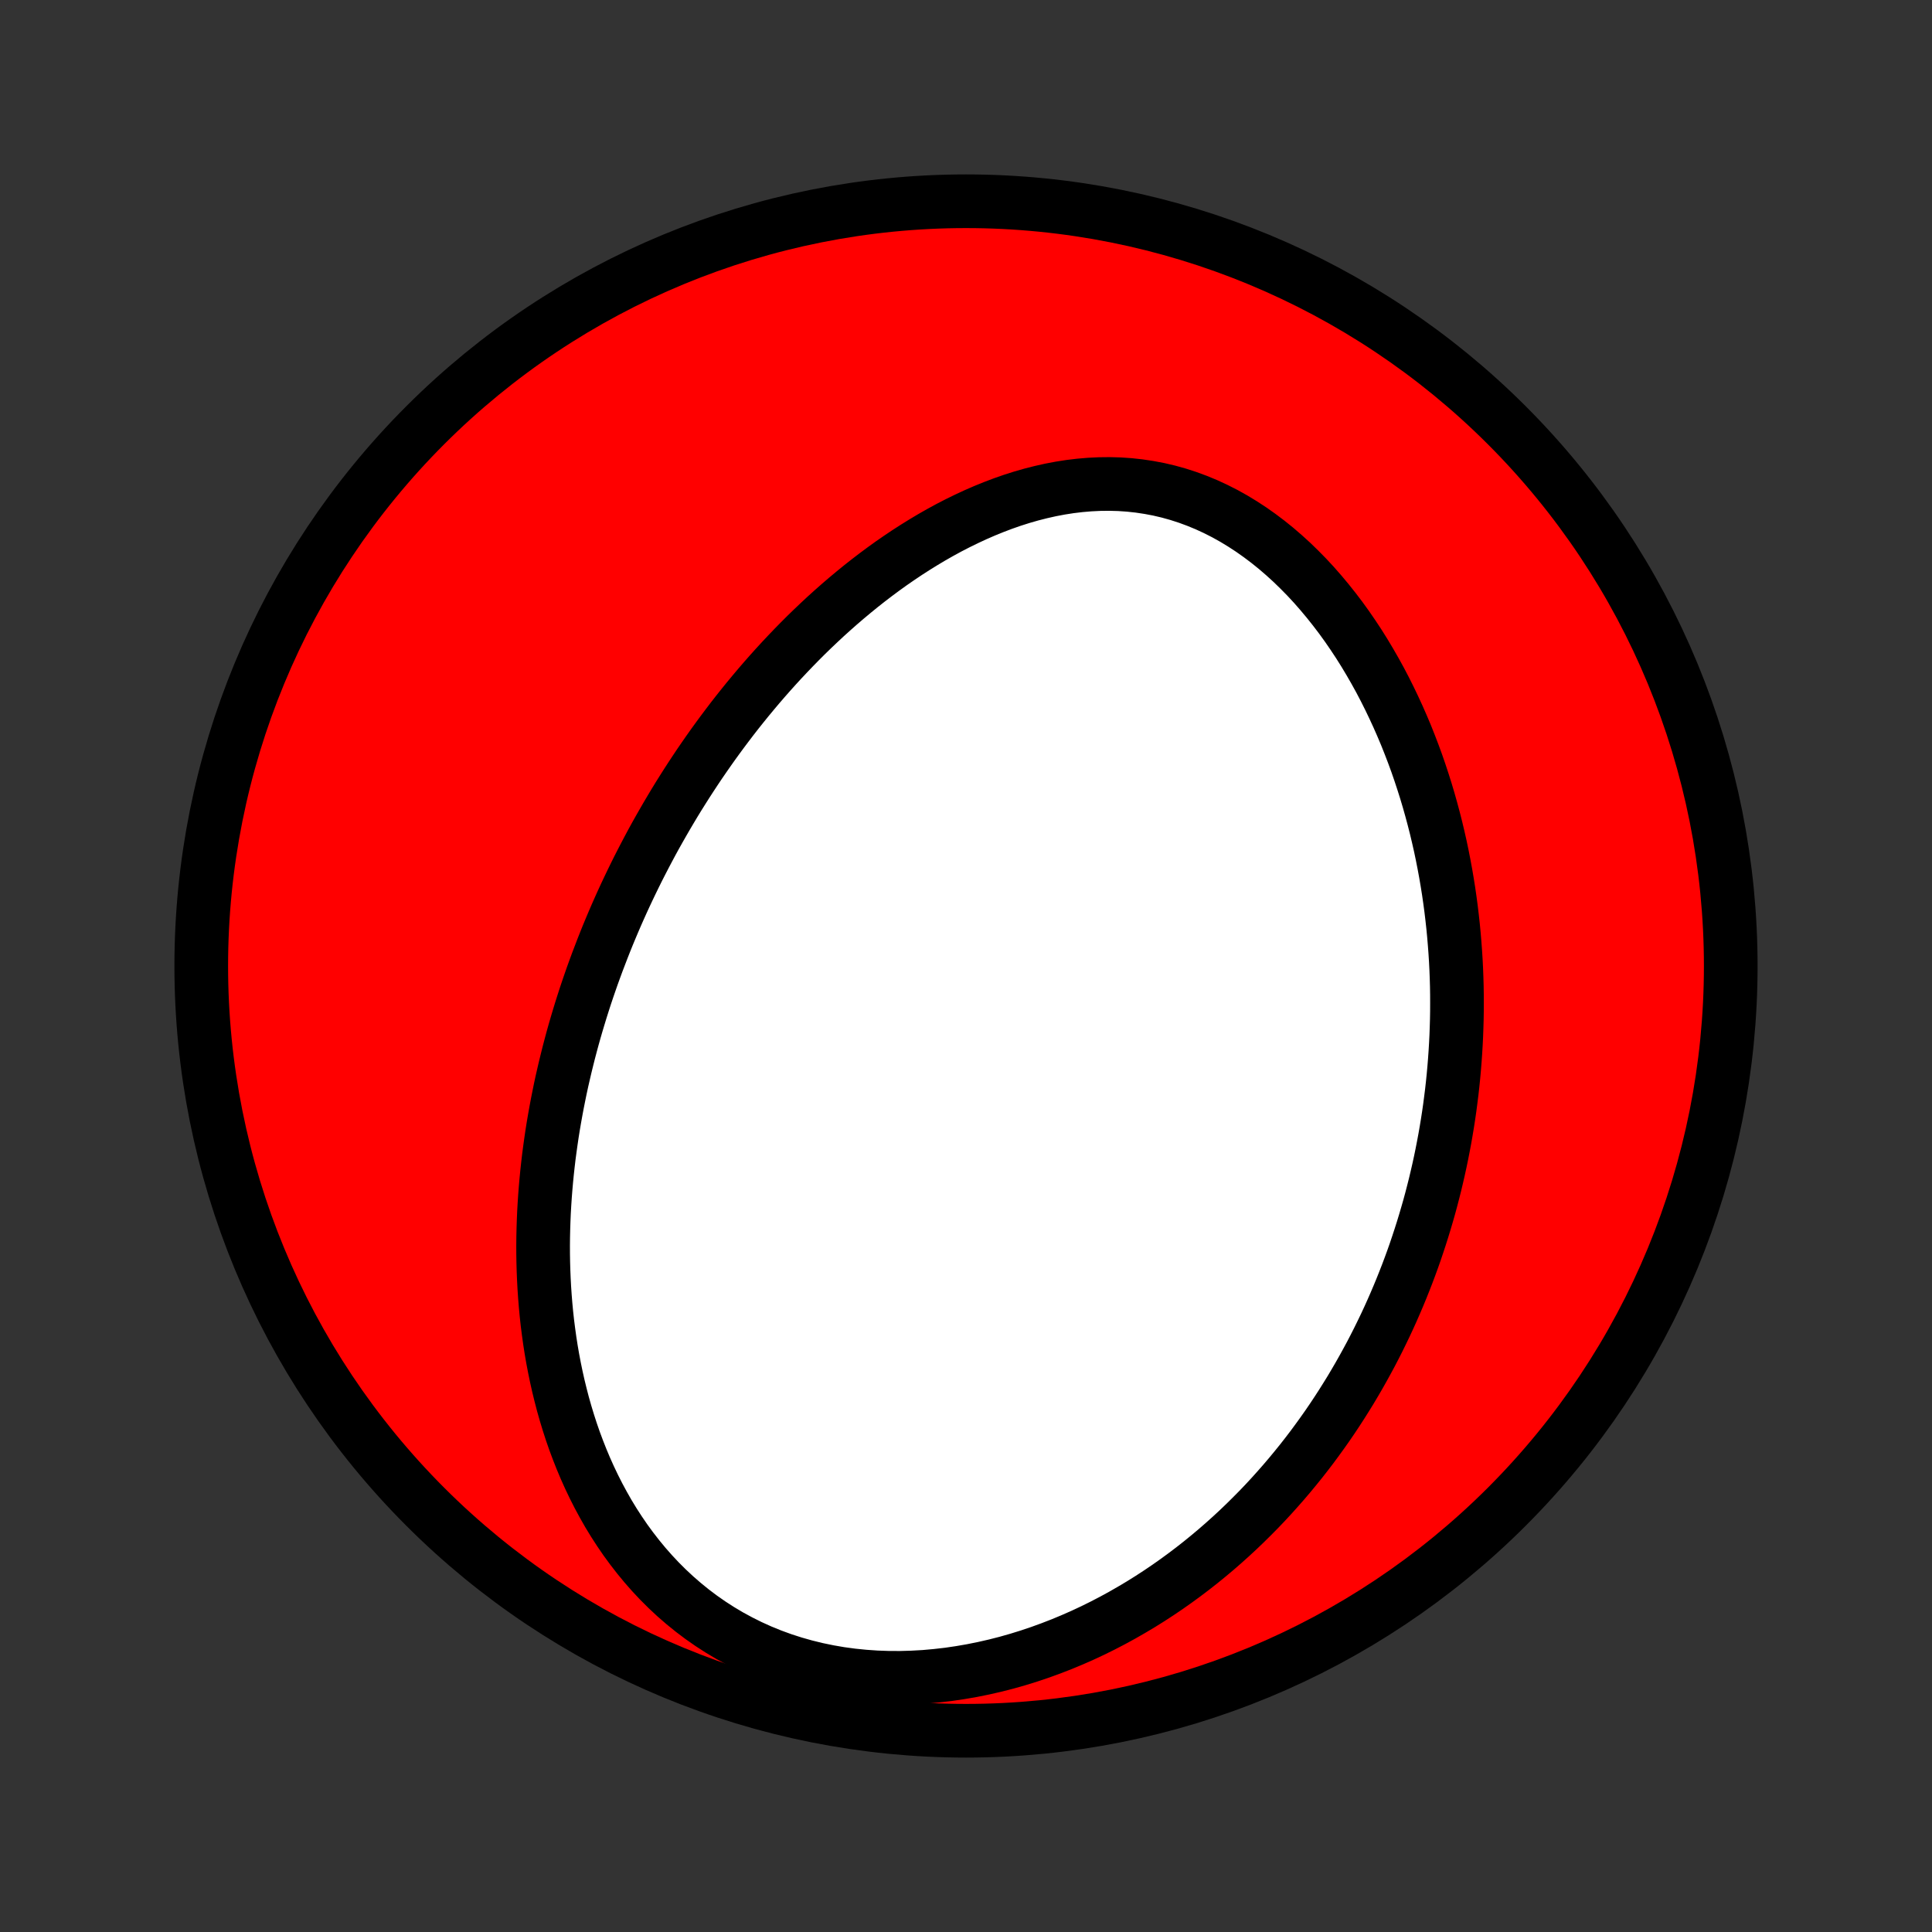 <?xml version="1.0" encoding="utf-8" standalone="no"?>
<!DOCTYPE svg PUBLIC "-//W3C//DTD SVG 1.1//EN"
  "http://www.w3.org/Graphics/SVG/1.1/DTD/svg11.dtd">
<!-- Created with matplotlib (http://matplotlib.org/) -->
<svg height="72pt" version="1.1" viewBox="0 0 72 72" width="72pt" xmlns="http://www.w3.org/2000/svg" xmlns:xlink="http://www.w3.org/1999/xlink">
 <rect x="0" y="0" width="72" height="72" fill="#333333" stroke="none"/>
 <defs>
  <style type="text/css">
*{stroke-linecap:butt;stroke-linejoin:round;}
  </style>
 </defs>
 <g id="figure_1">
  <g id="patch_1">
   <path d="
M0 72
L72 72
L72 0
L0 0
z
" style="fill:none;"/>
  </g>
  <g id="axes_1">
   <g id="PatchCollection_1">
    <defs>
     <path d="
M36 -7.5
C43.558 -7.5 50.808 -10.503 56.153 -15.848
C61.497 -21.192 64.5 -28.442 64.5 -36
C64.5 -43.558 61.497 -50.808 56.153 -56.153
C50.808 -61.497 43.558 -64.5 36 -64.5
C28.442 -64.5 21.192 -61.497 15.848 -56.153
C10.503 -50.808 7.5 -43.558 7.5 -36
C7.5 -28.442 10.503 -21.192 15.848 -15.848
C21.192 -10.503 28.442 -7.5 36 -7.5
z
" id="C0_0_a811fe30f3"/>
     <path d="
M22.451 -36.643
L22.55 -36.894
L22.651 -37.145
L22.755 -37.395
L22.86 -37.644
L22.967 -37.892
L23.077 -38.141
L23.188 -38.388
L23.302 -38.636
L23.418 -38.882
L23.536 -39.129
L23.656 -39.375
L23.778 -39.621
L23.903 -39.866
L24.03 -40.111
L24.159 -40.356
L24.29 -40.601
L24.424 -40.846
L24.561 -41.09
L24.7 -41.334
L24.841 -41.578
L24.985 -41.822
L25.131 -42.066
L25.28 -42.31
L25.433 -42.554
L25.587 -42.797
L25.745 -43.041
L25.905 -43.284
L26.068 -43.528
L26.235 -43.771
L26.404 -44.014
L26.576 -44.257
L26.752 -44.5
L26.931 -44.743
L27.113 -44.985
L27.298 -45.228
L27.487 -45.47
L27.68 -45.712
L27.875 -45.953
L28.075 -46.194
L28.278 -46.435
L28.485 -46.675
L28.696 -46.915
L28.911 -47.154
L29.129 -47.392
L29.352 -47.629
L29.579 -47.866
L29.809 -48.101
L30.044 -48.336
L30.284 -48.569
L30.527 -48.8
L30.775 -49.031
L31.028 -49.259
L31.285 -49.486
L31.546 -49.71
L31.812 -49.932
L32.082 -50.152
L32.357 -50.369
L32.637 -50.583
L32.921 -50.794
L33.21 -51.002
L33.504 -51.205
L33.802 -51.405
L34.105 -51.6
L34.413 -51.791
L34.725 -51.977
L35.041 -52.157
L35.362 -52.332
L35.688 -52.5
L36.017 -52.661
L36.351 -52.816
L36.688 -52.963
L37.03 -53.102
L37.375 -53.233
L37.724 -53.355
L38.076 -53.467
L38.431 -53.569
L38.789 -53.66
L39.149 -53.741
L39.512 -53.81
L39.877 -53.867
L40.243 -53.911
L40.61 -53.942
L40.978 -53.96
L41.347 -53.964
L41.716 -53.954
L42.084 -53.929
L42.451 -53.889
L42.817 -53.834
L43.182 -53.765
L43.544 -53.68
L43.903 -53.58
L44.259 -53.465
L44.611 -53.335
L44.96 -53.191
L45.304 -53.032
L45.643 -52.86
L45.977 -52.674
L46.305 -52.475
L46.628 -52.264
L46.944 -52.041
L47.254 -51.807
L47.558 -51.562
L47.854 -51.307
L48.144 -51.043
L48.426 -50.769
L48.702 -50.488
L48.97 -50.199
L49.23 -49.902
L49.483 -49.599
L49.728 -49.291
L49.967 -48.977
L50.197 -48.658
L50.42 -48.334
L50.636 -48.007
L50.844 -47.676
L51.044 -47.342
L51.238 -47.005
L51.425 -46.666
L51.604 -46.325
L51.776 -45.982
L51.941 -45.638
L52.1 -45.293
L52.252 -44.947
L52.398 -44.601
L52.536 -44.254
L52.669 -43.907
L52.796 -43.561
L52.916 -43.214
L53.03 -42.868
L53.139 -42.523
L53.242 -42.178
L53.339 -41.834
L53.431 -41.491
L53.518 -41.149
L53.599 -40.809
L53.676 -40.469
L53.747 -40.131
L53.813 -39.795
L53.875 -39.46
L53.932 -39.126
L53.985 -38.794
L54.033 -38.463
L54.077 -38.134
L54.116 -37.807
L54.152 -37.481
L54.183 -37.157
L54.21 -36.835
L54.234 -36.514
L54.254 -36.195
L54.27 -35.877
L54.282 -35.562
L54.291 -35.248
L54.296 -34.935
L54.297 -34.624
L54.296 -34.315
L54.291 -34.007
L54.282 -33.701
L54.271 -33.396
L54.256 -33.093
L54.238 -32.791
L54.217 -32.491
L54.193 -32.192
L54.166 -31.894
L54.136 -31.598
L54.103 -31.303
L54.066 -31.009
L54.028 -30.717
L53.986 -30.426
L53.941 -30.136
L53.893 -29.846
L53.843 -29.559
L53.789 -29.272
L53.733 -28.986
L53.674 -28.701
L53.612 -28.417
L53.547 -28.134
L53.48 -27.852
L53.409 -27.571
L53.336 -27.29
L53.26 -27.01
L53.18 -26.731
L53.098 -26.453
L53.013 -26.175
L52.925 -25.898
L52.834 -25.622
L52.741 -25.346
L52.644 -25.071
L52.544 -24.797
L52.441 -24.523
L52.334 -24.249
L52.225 -23.976
L52.112 -23.703
L51.996 -23.431
L51.877 -23.159
L51.754 -22.887
L51.628 -22.616
L51.498 -22.346
L51.365 -22.075
L51.228 -21.805
L51.088 -21.536
L50.943 -21.267
L50.795 -20.998
L50.643 -20.729
L50.487 -20.461
L50.328 -20.194
L50.163 -19.927
L49.995 -19.66
L49.822 -19.393
L49.646 -19.128
L49.464 -18.862
L49.278 -18.598
L49.087 -18.334
L48.892 -18.07
L48.692 -17.808
L48.487 -17.546
L48.276 -17.285
L48.061 -17.025
L47.84 -16.765
L47.614 -16.508
L47.383 -16.251
L47.146 -15.995
L46.903 -15.741
L46.654 -15.489
L46.4 -15.238
L46.14 -14.989
L45.873 -14.742
L45.601 -14.498
L45.322 -14.255
L45.036 -14.015
L44.745 -13.778
L44.447 -13.544
L44.142 -13.313
L43.83 -13.085
L43.512 -12.861
L43.187 -12.641
L42.855 -12.425
L42.517 -12.214
L42.171 -12.008
L41.819 -11.806
L41.46 -11.61
L41.094 -11.42
L40.722 -11.236
L40.343 -11.059
L39.957 -10.889
L39.565 -10.726
L39.166 -10.571
L38.762 -10.424
L38.352 -10.286
L37.936 -10.157
L37.514 -10.037
L37.088 -9.928
L36.658 -9.83
L36.223 -9.742
L35.784 -9.666
L35.342 -9.601
L34.897 -9.55
L34.45 -9.51
L34.001 -9.485
L33.552 -9.472
L33.102 -9.474
L32.652 -9.49
L32.204 -9.521
L31.758 -9.566
L31.314 -9.626
L30.874 -9.702
L30.439 -9.792
L30.008 -9.898
L29.584 -10.018
L29.166 -10.153
L28.755 -10.303
L28.352 -10.467
L27.958 -10.645
L27.573 -10.837
L27.197 -11.041
L26.832 -11.258
L26.477 -11.487
L26.133 -11.727
L25.8 -11.978
L25.478 -12.239
L25.167 -12.509
L24.867 -12.789
L24.579 -13.076
L24.303 -13.37
L24.038 -13.671
L23.784 -13.979
L23.541 -14.292
L23.308 -14.61
L23.087 -14.933
L22.876 -15.259
L22.675 -15.589
L22.485 -15.923
L22.304 -16.258
L22.133 -16.596
L21.971 -16.935
L21.818 -17.276
L21.674 -17.618
L21.539 -17.96
L21.411 -18.303
L21.292 -18.646
L21.181 -18.989
L21.077 -19.332
L20.98 -19.674
L20.891 -20.016
L20.808 -20.356
L20.732 -20.695
L20.662 -21.034
L20.598 -21.37
L20.54 -21.706
L20.488 -22.04
L20.442 -22.372
L20.4 -22.702
L20.364 -23.031
L20.333 -23.358
L20.307 -23.682
L20.285 -24.005
L20.268 -24.326
L20.255 -24.645
L20.246 -24.961
L20.241 -25.276
L20.24 -25.588
L20.243 -25.899
L20.25 -26.207
L20.26 -26.514
L20.273 -26.818
L20.29 -27.12
L20.31 -27.42
L20.333 -27.718
L20.359 -28.014
L20.388 -28.308
L20.42 -28.6
L20.454 -28.89
L20.492 -29.178
L20.532 -29.465
L20.574 -29.75
L20.619 -30.032
L20.667 -30.313
L20.717 -30.593
L20.769 -30.87
L20.824 -31.146
L20.88 -31.421
L20.939 -31.694
L21.001 -31.965
L21.064 -32.235
L21.13 -32.504
L21.197 -32.771
L21.267 -33.037
L21.338 -33.301
L21.412 -33.565
L21.488 -33.827
L21.566 -34.088
L21.645 -34.347
L21.727 -34.606
L21.81 -34.864
L21.896 -35.121
L21.984 -35.377
L22.073 -35.632
L22.165 -35.886
L22.258 -36.139
z
" id="C0_1_332f3daf29"/>
    </defs>
    <g clip-path="url(#p1bffca34e9)">
     <use style="fill:#ff0000;stroke:#000000;stroke-width:2.0;" x="0.0" xlink:href="#C0_0_a811fe30f3" y="72.0"/>
    </g>
    <g clip-path="url(#p1bffca34e9)">
     <use style="fill:#ffffff;stroke:#000000;stroke-width:2.0;" x="0.0" xlink:href="#C0_1_332f3daf29" y="72.0"/>
    </g>
   </g>
  </g>
 </g>
 <defs>
  <clipPath id="p1bffca34e9">
   <rect height="72.0" width="72.0" x="0.0" y="0.0"/>
  </clipPath>
 </defs>
</svg>
